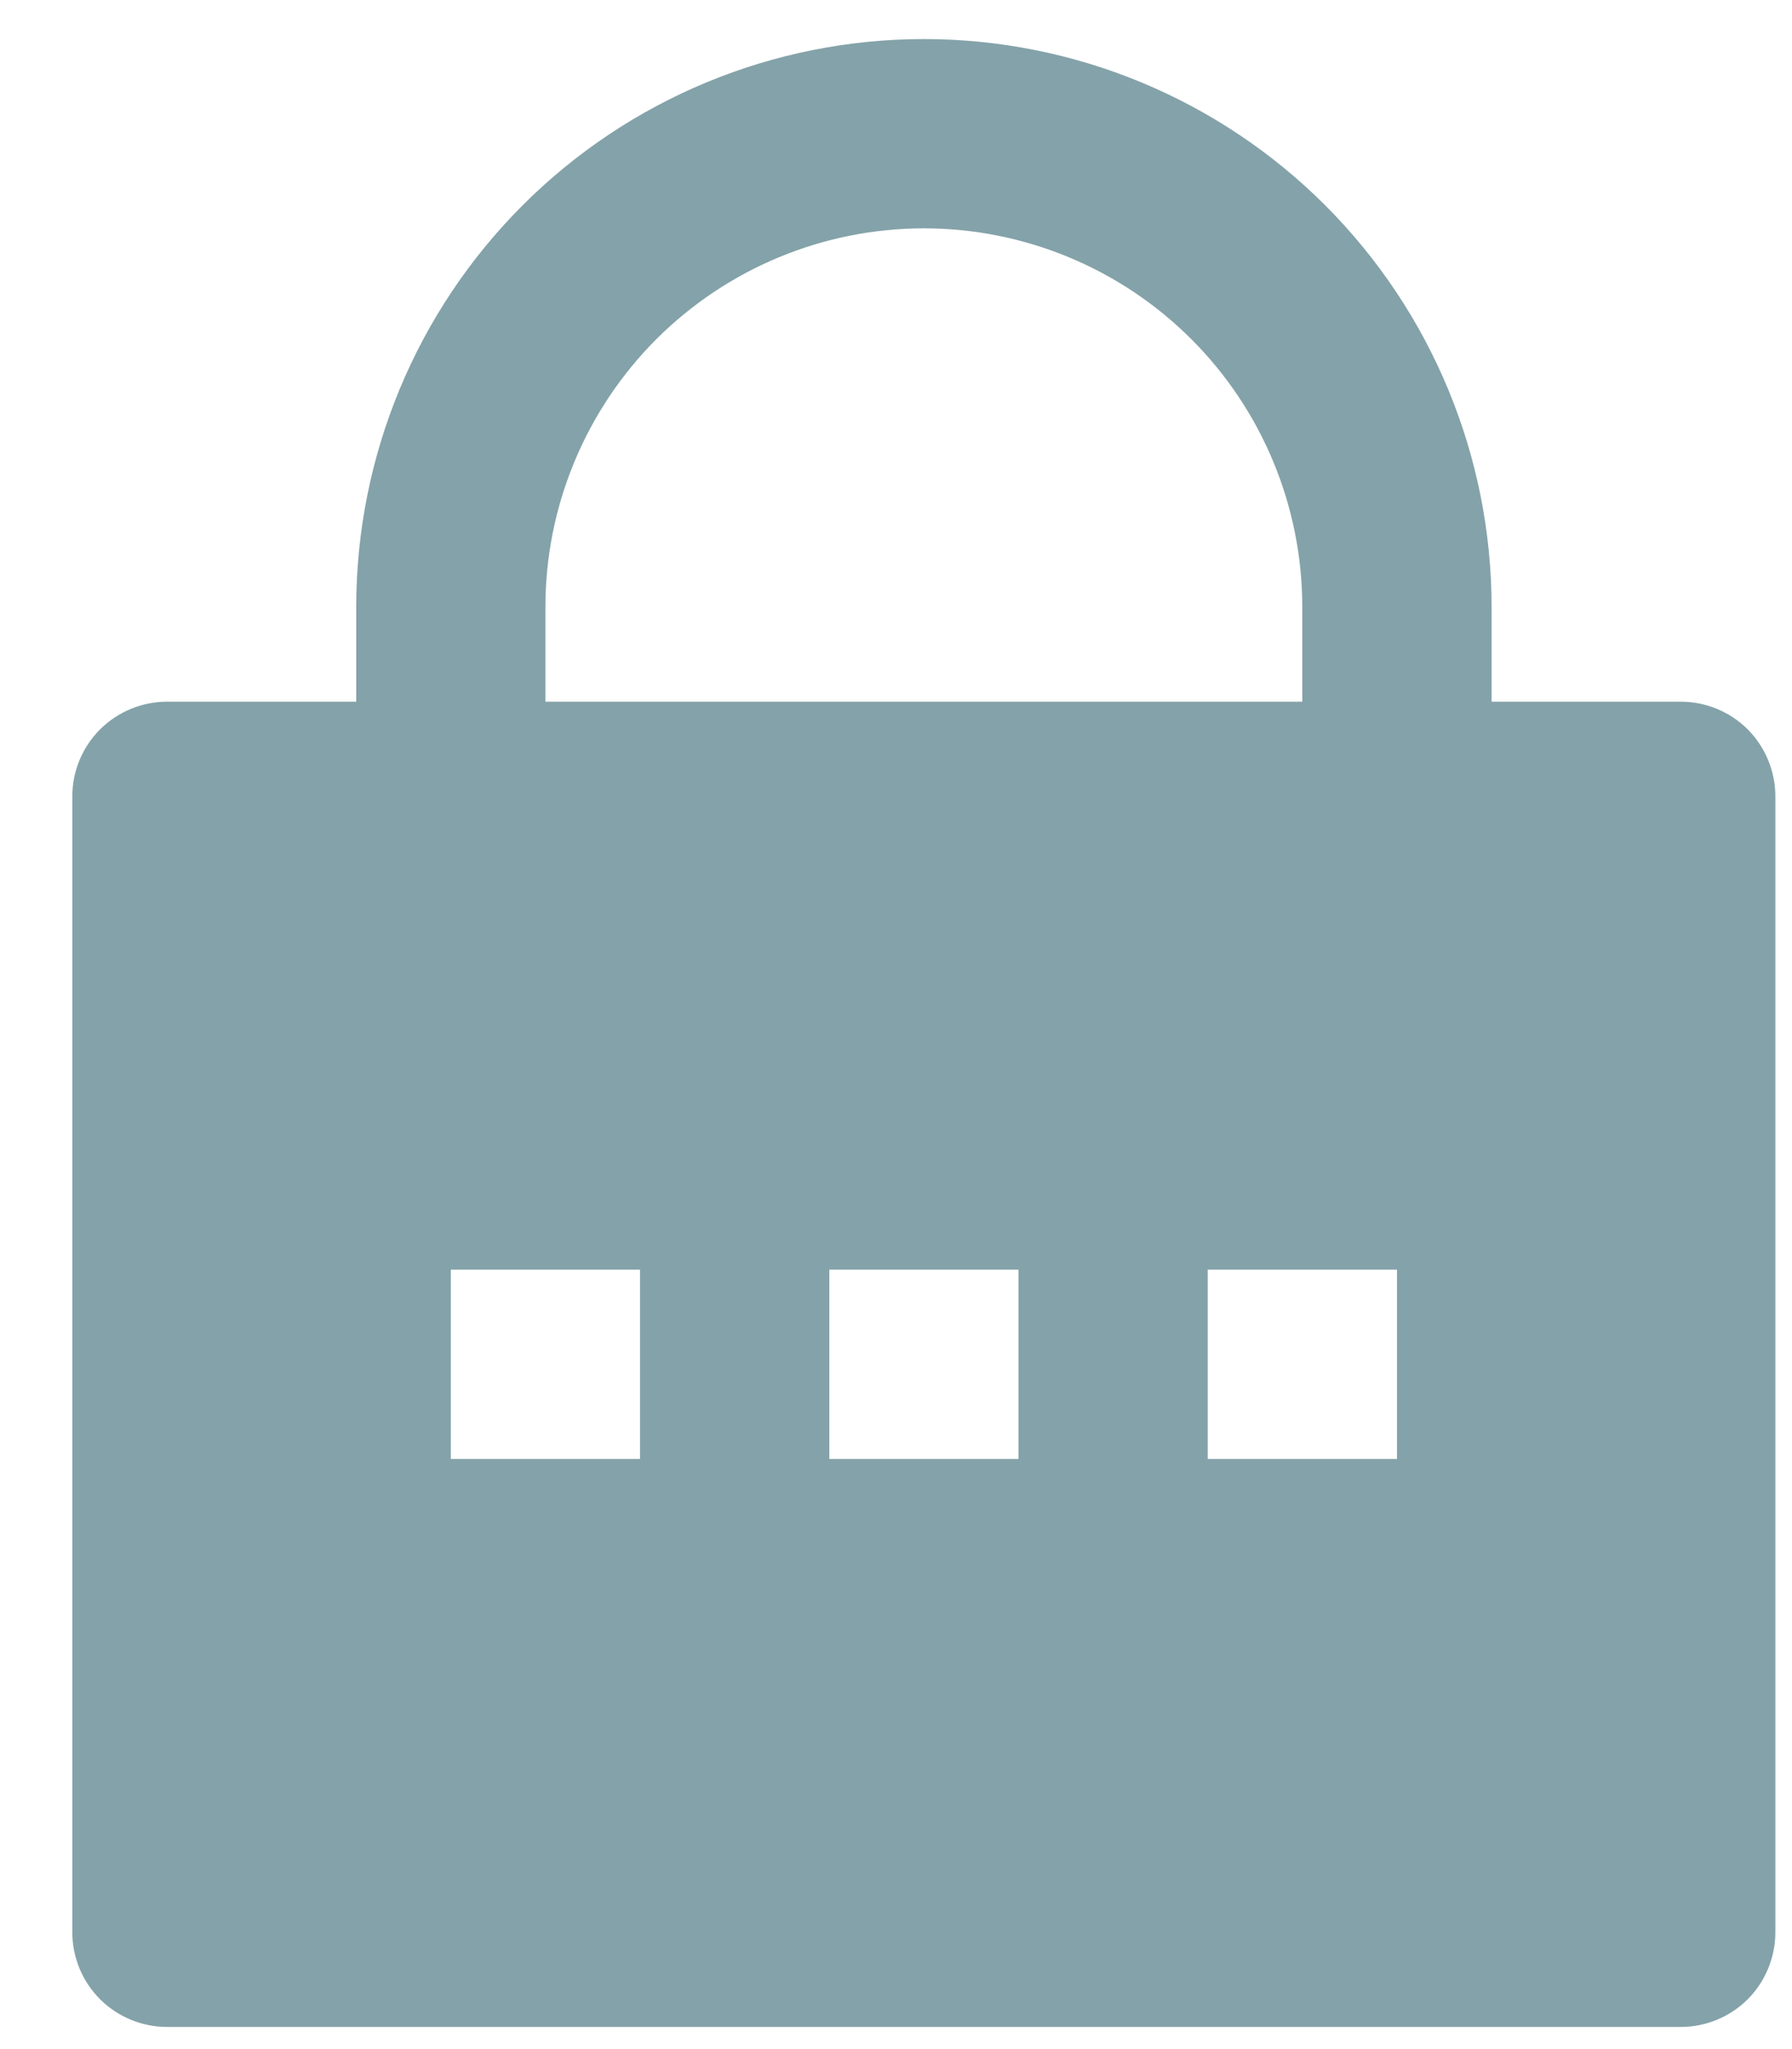 <svg width="14" height="16" viewBox="0 0 14 16" fill="none" xmlns="http://www.w3.org/2000/svg">
<path d="M11.653 5.479H13.131C13.327 5.479 13.515 5.557 13.654 5.695C13.792 5.834 13.87 6.022 13.87 6.218V15.088C13.87 15.284 13.792 15.472 13.654 15.611C13.515 15.749 13.327 15.827 13.131 15.827H1.305C1.109 15.827 0.921 15.749 0.782 15.611C0.643 15.472 0.565 15.284 0.565 15.088V6.218C0.565 6.022 0.643 5.834 0.782 5.695C0.921 5.557 1.109 5.479 1.305 5.479H2.783V4.74C2.783 3.564 3.25 2.436 4.082 1.604C4.914 0.772 6.042 0.305 7.218 0.305C8.394 0.305 9.522 0.772 10.354 1.604C11.185 2.436 11.653 3.564 11.653 4.74V5.479ZM10.174 5.479V4.74C10.174 3.956 9.863 3.204 9.308 2.649C8.754 2.095 8.002 1.783 7.218 1.783C6.434 1.783 5.682 2.095 5.127 2.649C4.573 3.204 4.261 3.956 4.261 4.74V5.479H10.174ZM6.479 9.914V11.392H7.957V9.914H6.479ZM3.522 9.914V11.392H5V9.914H3.522ZM9.435 9.914V11.392H10.914V9.914H9.435Z" fill="#0B4654" fill-opacity="0.5"/>
</svg>
